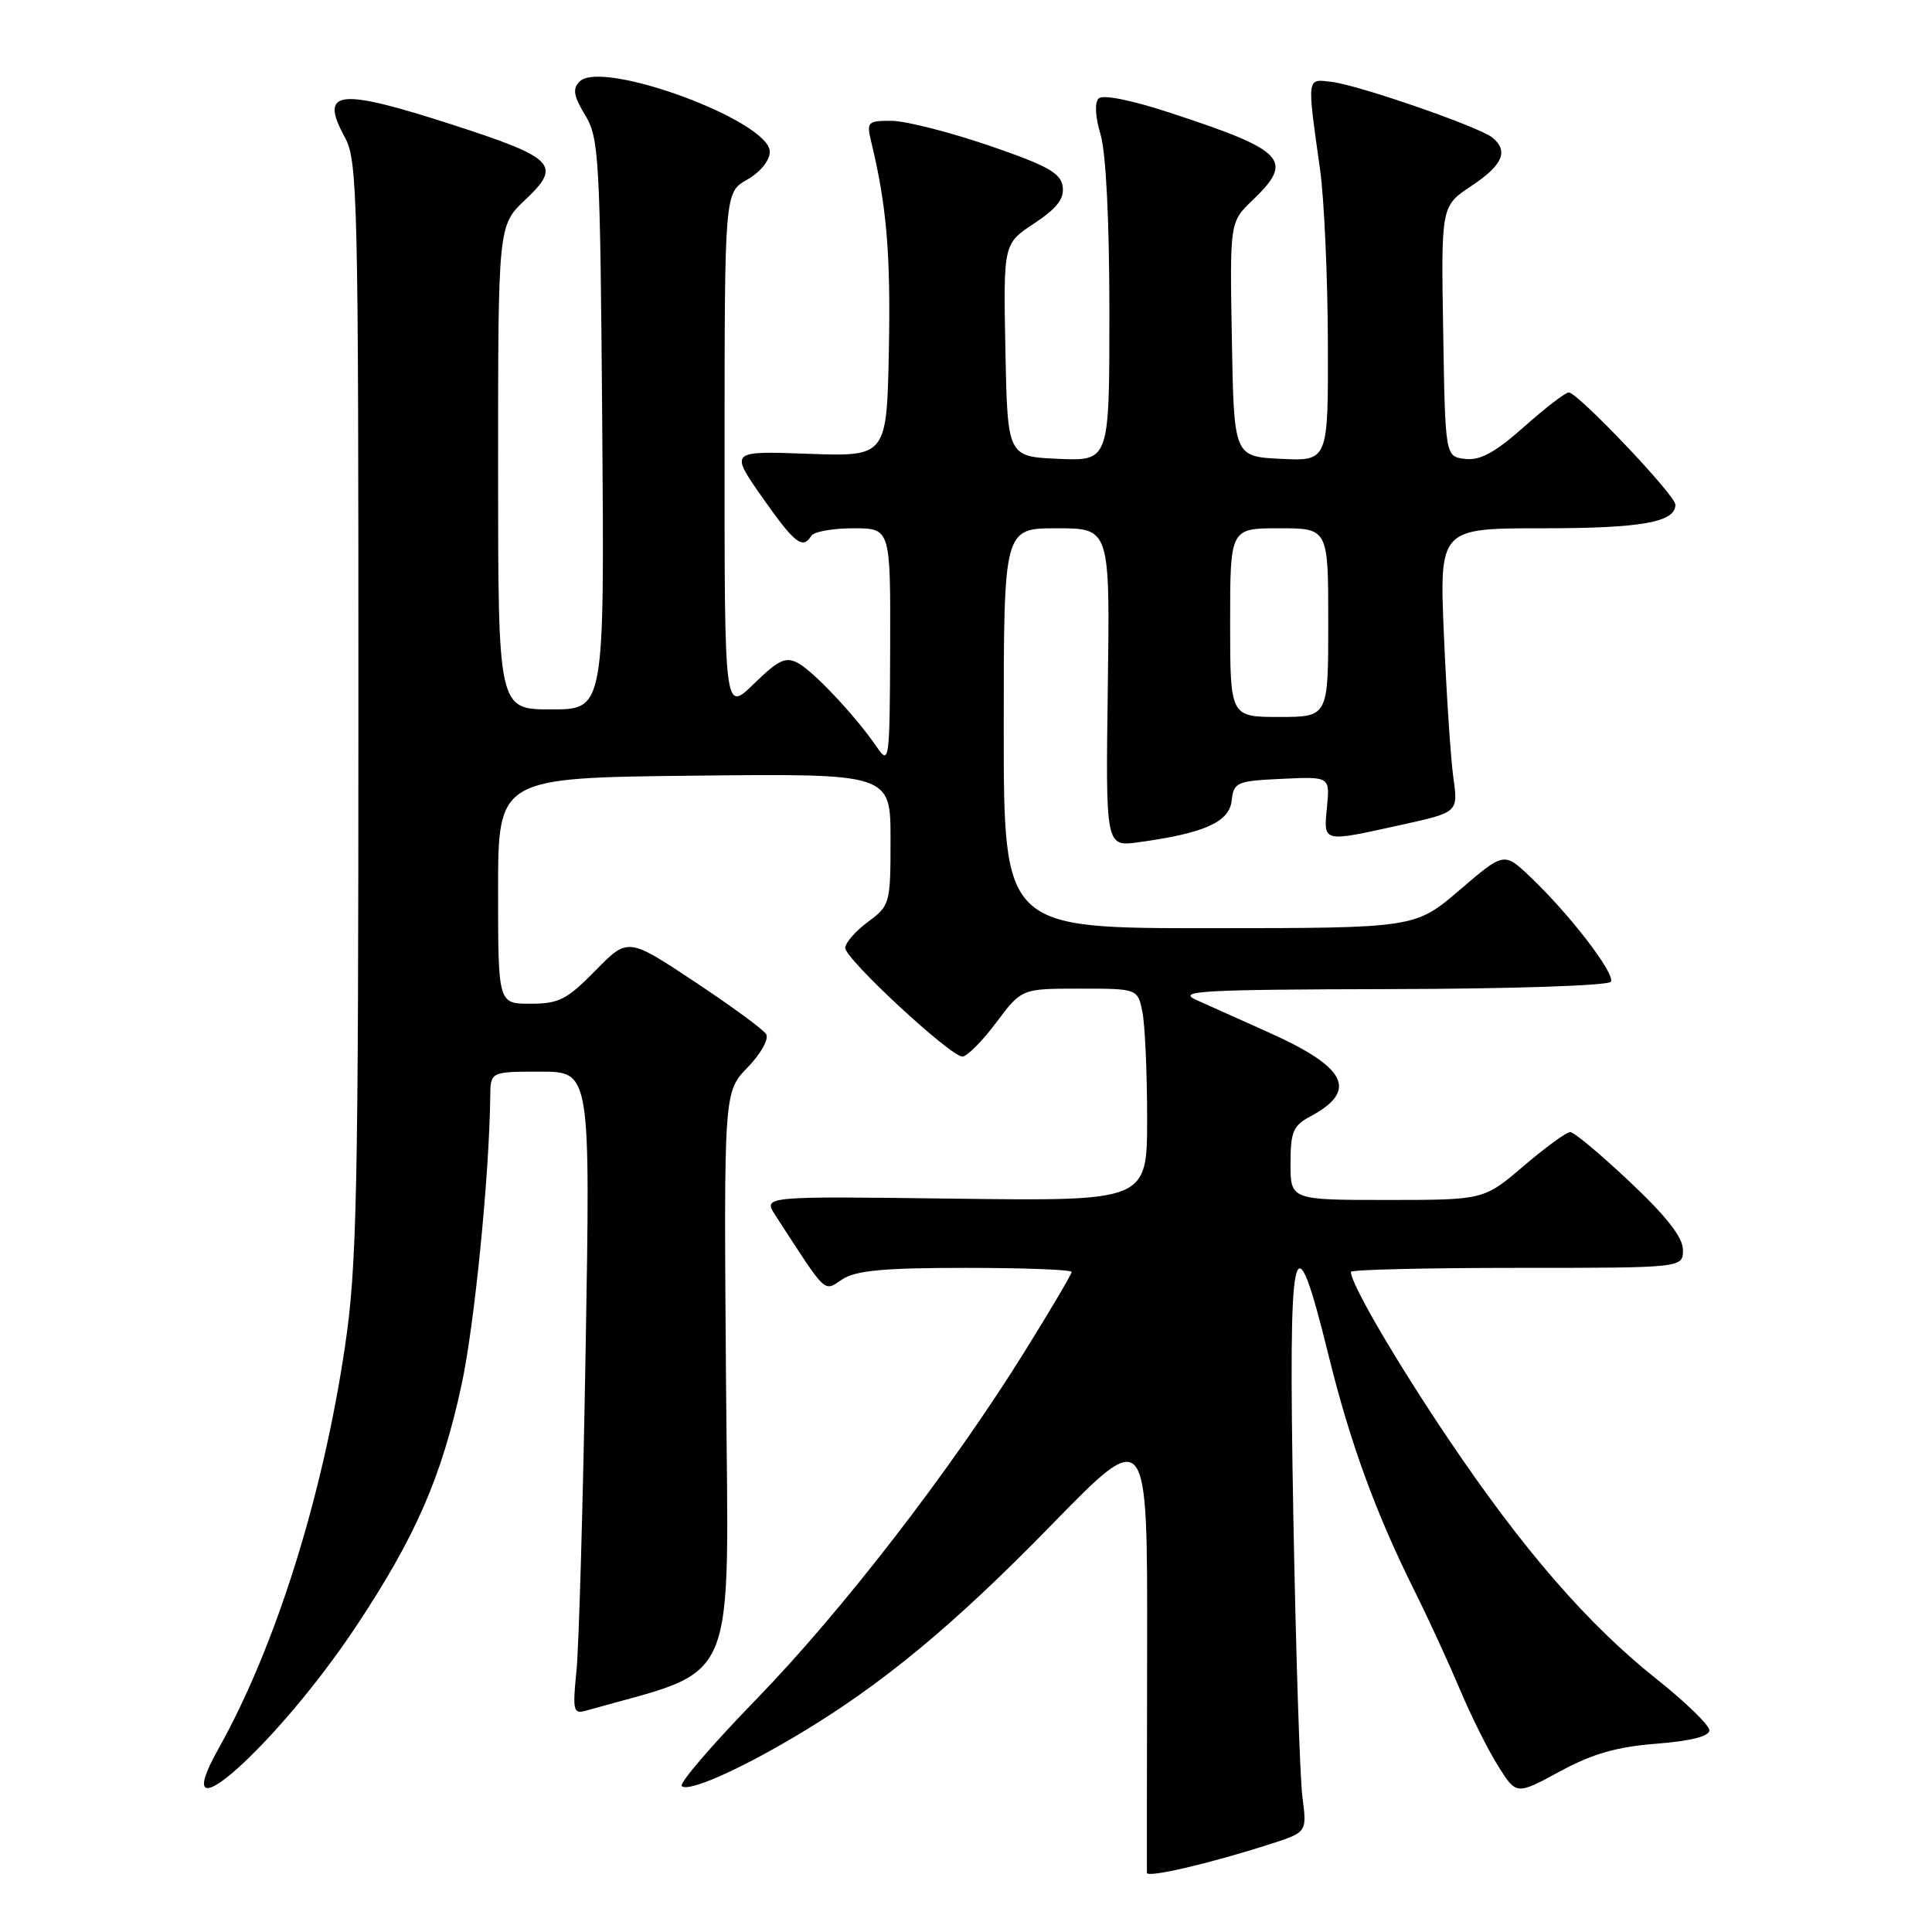 <?xml version="1.0" encoding="UTF-8" standalone="no"?>
<!DOCTYPE svg PUBLIC "-//W3C//DTD SVG 1.1//EN" "http://www.w3.org/Graphics/SVG/1.1/DTD/svg11.dtd" >
<svg xmlns="http://www.w3.org/2000/svg" xmlns:xlink="http://www.w3.org/1999/xlink" version="1.1" viewBox="0 0 256 256">
 <g >
 <path fill="currentColor"
d=" M 168.34 244.34 C 173.18 242.78 173.18 242.78 172.58 238.14 C 172.24 235.59 171.70 218.71 171.37 200.63 C 170.70 163.50 171.35 160.57 176.03 179.55 C 178.91 191.24 182.30 200.52 187.53 211.00 C 189.31 214.57 191.97 220.37 193.45 223.87 C 194.92 227.37 197.21 231.95 198.53 234.04 C 200.93 237.85 200.93 237.85 206.70 234.72 C 211.02 232.38 214.23 231.46 219.49 231.05 C 224.07 230.69 226.50 230.07 226.50 229.27 C 226.50 228.60 223.35 225.54 219.50 222.48 C 210.37 215.22 201.76 205.29 191.92 190.67 C 184.92 180.27 179.00 170.13 179.00 168.53 C 179.00 168.24 188.90 168.00 201.00 168.00 C 223.00 168.00 223.00 168.00 223.00 165.62 C 223.00 163.97 220.85 161.21 215.98 156.62 C 212.12 152.98 208.56 150.00 208.06 150.00 C 207.57 150.00 204.79 152.03 201.89 154.50 C 196.62 159.00 196.62 159.00 183.81 159.00 C 171.00 159.00 171.00 159.00 171.00 154.17 C 171.00 150.00 171.35 149.15 173.58 147.96 C 180.02 144.51 178.50 141.45 168.02 136.76 C 164.43 135.16 160.15 133.24 158.50 132.49 C 155.88 131.30 159.15 131.12 184.19 131.06 C 200.22 131.03 213.13 130.60 213.44 130.09 C 214.08 129.07 208.03 121.19 202.77 116.19 C 199.29 112.89 199.29 112.89 193.40 117.94 C 187.50 122.98 187.50 122.98 160.25 122.99 C 133.00 123.00 133.00 123.00 133.00 96.50 C 133.00 70.00 133.00 70.00 140.04 70.00 C 147.08 70.00 147.08 70.00 146.79 91.10 C 146.50 112.21 146.50 112.21 150.88 111.60 C 159.56 110.41 162.87 108.94 163.20 106.11 C 163.48 103.64 163.84 103.48 169.86 103.20 C 176.22 102.90 176.22 102.90 175.83 106.95 C 175.38 111.68 175.14 111.62 185.58 109.32 C 193.22 107.64 193.22 107.64 192.58 103.07 C 192.23 100.56 191.67 92.09 191.33 84.25 C 190.72 70.00 190.72 70.00 204.43 70.00 C 217.52 70.00 222.00 69.20 222.00 66.87 C 222.00 65.62 209.05 52.00 207.87 52.00 C 207.43 52.00 204.76 54.05 201.94 56.56 C 198.11 59.96 196.13 61.04 194.15 60.81 C 191.50 60.50 191.50 60.50 191.23 43.90 C 190.95 27.30 190.95 27.30 194.98 24.63 C 199.12 21.89 199.93 20.01 197.75 18.23 C 196.01 16.81 180.02 11.27 176.45 10.85 C 173.11 10.45 173.17 10.00 174.92 22.50 C 175.46 26.35 175.92 36.61 175.95 45.30 C 176.00 61.10 176.00 61.10 169.75 60.80 C 163.50 60.50 163.50 60.50 163.23 44.96 C 162.95 29.42 162.95 29.42 165.98 26.52 C 171.52 21.21 170.35 19.96 155.00 14.93 C 149.95 13.27 146.13 12.50 145.58 13.04 C 145.03 13.58 145.12 15.47 145.83 17.83 C 146.55 20.23 147.00 29.30 147.00 41.41 C 147.00 61.09 147.00 61.09 140.25 60.80 C 133.50 60.50 133.50 60.50 133.22 46.40 C 132.95 32.30 132.95 32.30 137.04 29.60 C 140.07 27.59 141.04 26.33 140.81 24.71 C 140.56 22.92 138.77 21.93 131.00 19.27 C 125.78 17.49 119.99 16.02 118.13 16.01 C 114.96 16.00 114.81 16.16 115.43 18.75 C 117.48 27.19 118.03 33.59 117.78 46.33 C 117.50 60.50 117.50 60.50 107.10 60.13 C 96.70 59.75 96.70 59.75 100.99 65.88 C 105.31 72.03 106.36 72.85 107.50 71.00 C 107.84 70.45 110.34 70.00 113.06 70.00 C 118.00 70.00 118.00 70.00 117.95 85.75 C 117.90 100.88 117.83 101.40 116.20 99.01 C 113.44 94.96 107.82 88.97 105.73 87.85 C 104.10 86.98 103.13 87.45 99.89 90.61 C 96.00 94.41 96.00 94.41 96.01 59.95 C 96.01 25.50 96.01 25.50 99.01 23.80 C 100.75 22.80 102.00 21.27 102.00 20.11 C 102.00 16.02 79.78 7.82 76.80 10.80 C 75.84 11.76 76.00 12.72 77.54 15.26 C 79.38 18.30 79.52 20.82 79.80 56.25 C 80.09 94.00 80.09 94.00 73.05 94.00 C 66.00 94.00 66.00 94.00 66.00 61.93 C 66.00 29.87 66.00 29.87 69.63 26.44 C 74.48 21.87 73.55 20.92 59.91 16.51 C 44.74 11.61 42.26 11.91 45.71 18.22 C 47.38 21.29 47.50 26.20 47.49 94.00 C 47.49 158.41 47.29 167.84 45.70 178.50 C 42.74 198.41 36.48 218.29 28.93 231.75 C 21.68 244.68 36.77 231.21 47.24 215.42 C 55.08 203.59 58.47 195.82 61.14 183.59 C 62.85 175.76 64.85 155.73 64.96 145.25 C 65.00 142.00 65.00 142.00 71.62 142.00 C 78.23 142.00 78.23 142.00 77.60 178.75 C 77.26 198.96 76.71 218.13 76.39 221.35 C 75.85 226.70 75.96 227.15 77.65 226.67 C 98.12 220.87 96.53 224.64 96.20 182.89 C 95.91 144.69 95.91 144.69 99.07 141.43 C 100.83 139.61 101.91 137.67 101.52 137.03 C 101.13 136.40 96.85 133.27 92.01 130.06 C 83.20 124.22 83.20 124.22 78.89 128.61 C 75.13 132.45 74.04 133.00 70.29 133.00 C 66.00 133.00 66.00 133.00 66.00 118.03 C 66.00 103.06 66.00 103.06 92.00 102.78 C 118.00 102.50 118.00 102.50 118.00 111.22 C 118.00 119.75 117.93 119.99 115.00 122.16 C 113.35 123.38 112.00 124.93 112.00 125.61 C 112.00 127.08 125.94 140.00 127.52 140.00 C 128.13 140.00 130.15 137.97 132.00 135.50 C 135.37 131.00 135.37 131.00 143.06 131.00 C 150.75 131.00 150.75 131.00 151.38 134.12 C 151.72 135.84 152.00 142.18 152.00 148.20 C 152.00 159.15 152.00 159.15 126.55 158.83 C 101.10 158.50 101.10 158.50 102.72 161.00 C 109.68 171.73 109.09 171.17 111.61 169.52 C 113.41 168.34 117.09 168.00 127.96 168.00 C 135.68 168.00 142.00 168.24 142.00 168.54 C 142.00 168.83 139.19 173.59 135.75 179.12 C 126.01 194.78 111.58 213.48 100.13 225.25 C 94.38 231.17 89.97 236.30 90.33 236.66 C 91.17 237.51 97.89 234.55 105.71 229.88 C 116.86 223.23 126.34 215.38 139.31 202.08 C 152.05 189.01 152.05 189.01 152.00 218.25 C 151.97 234.34 151.96 247.79 151.97 248.16 C 152.00 248.86 160.40 246.90 168.34 244.34 Z  M 163.00 82.50 C 163.00 70.00 163.00 70.00 169.50 70.00 C 176.00 70.00 176.00 70.00 176.00 82.50 C 176.00 95.00 176.00 95.00 169.50 95.00 C 163.00 95.00 163.00 95.00 163.00 82.50 Z "/>
</g>
</svg>